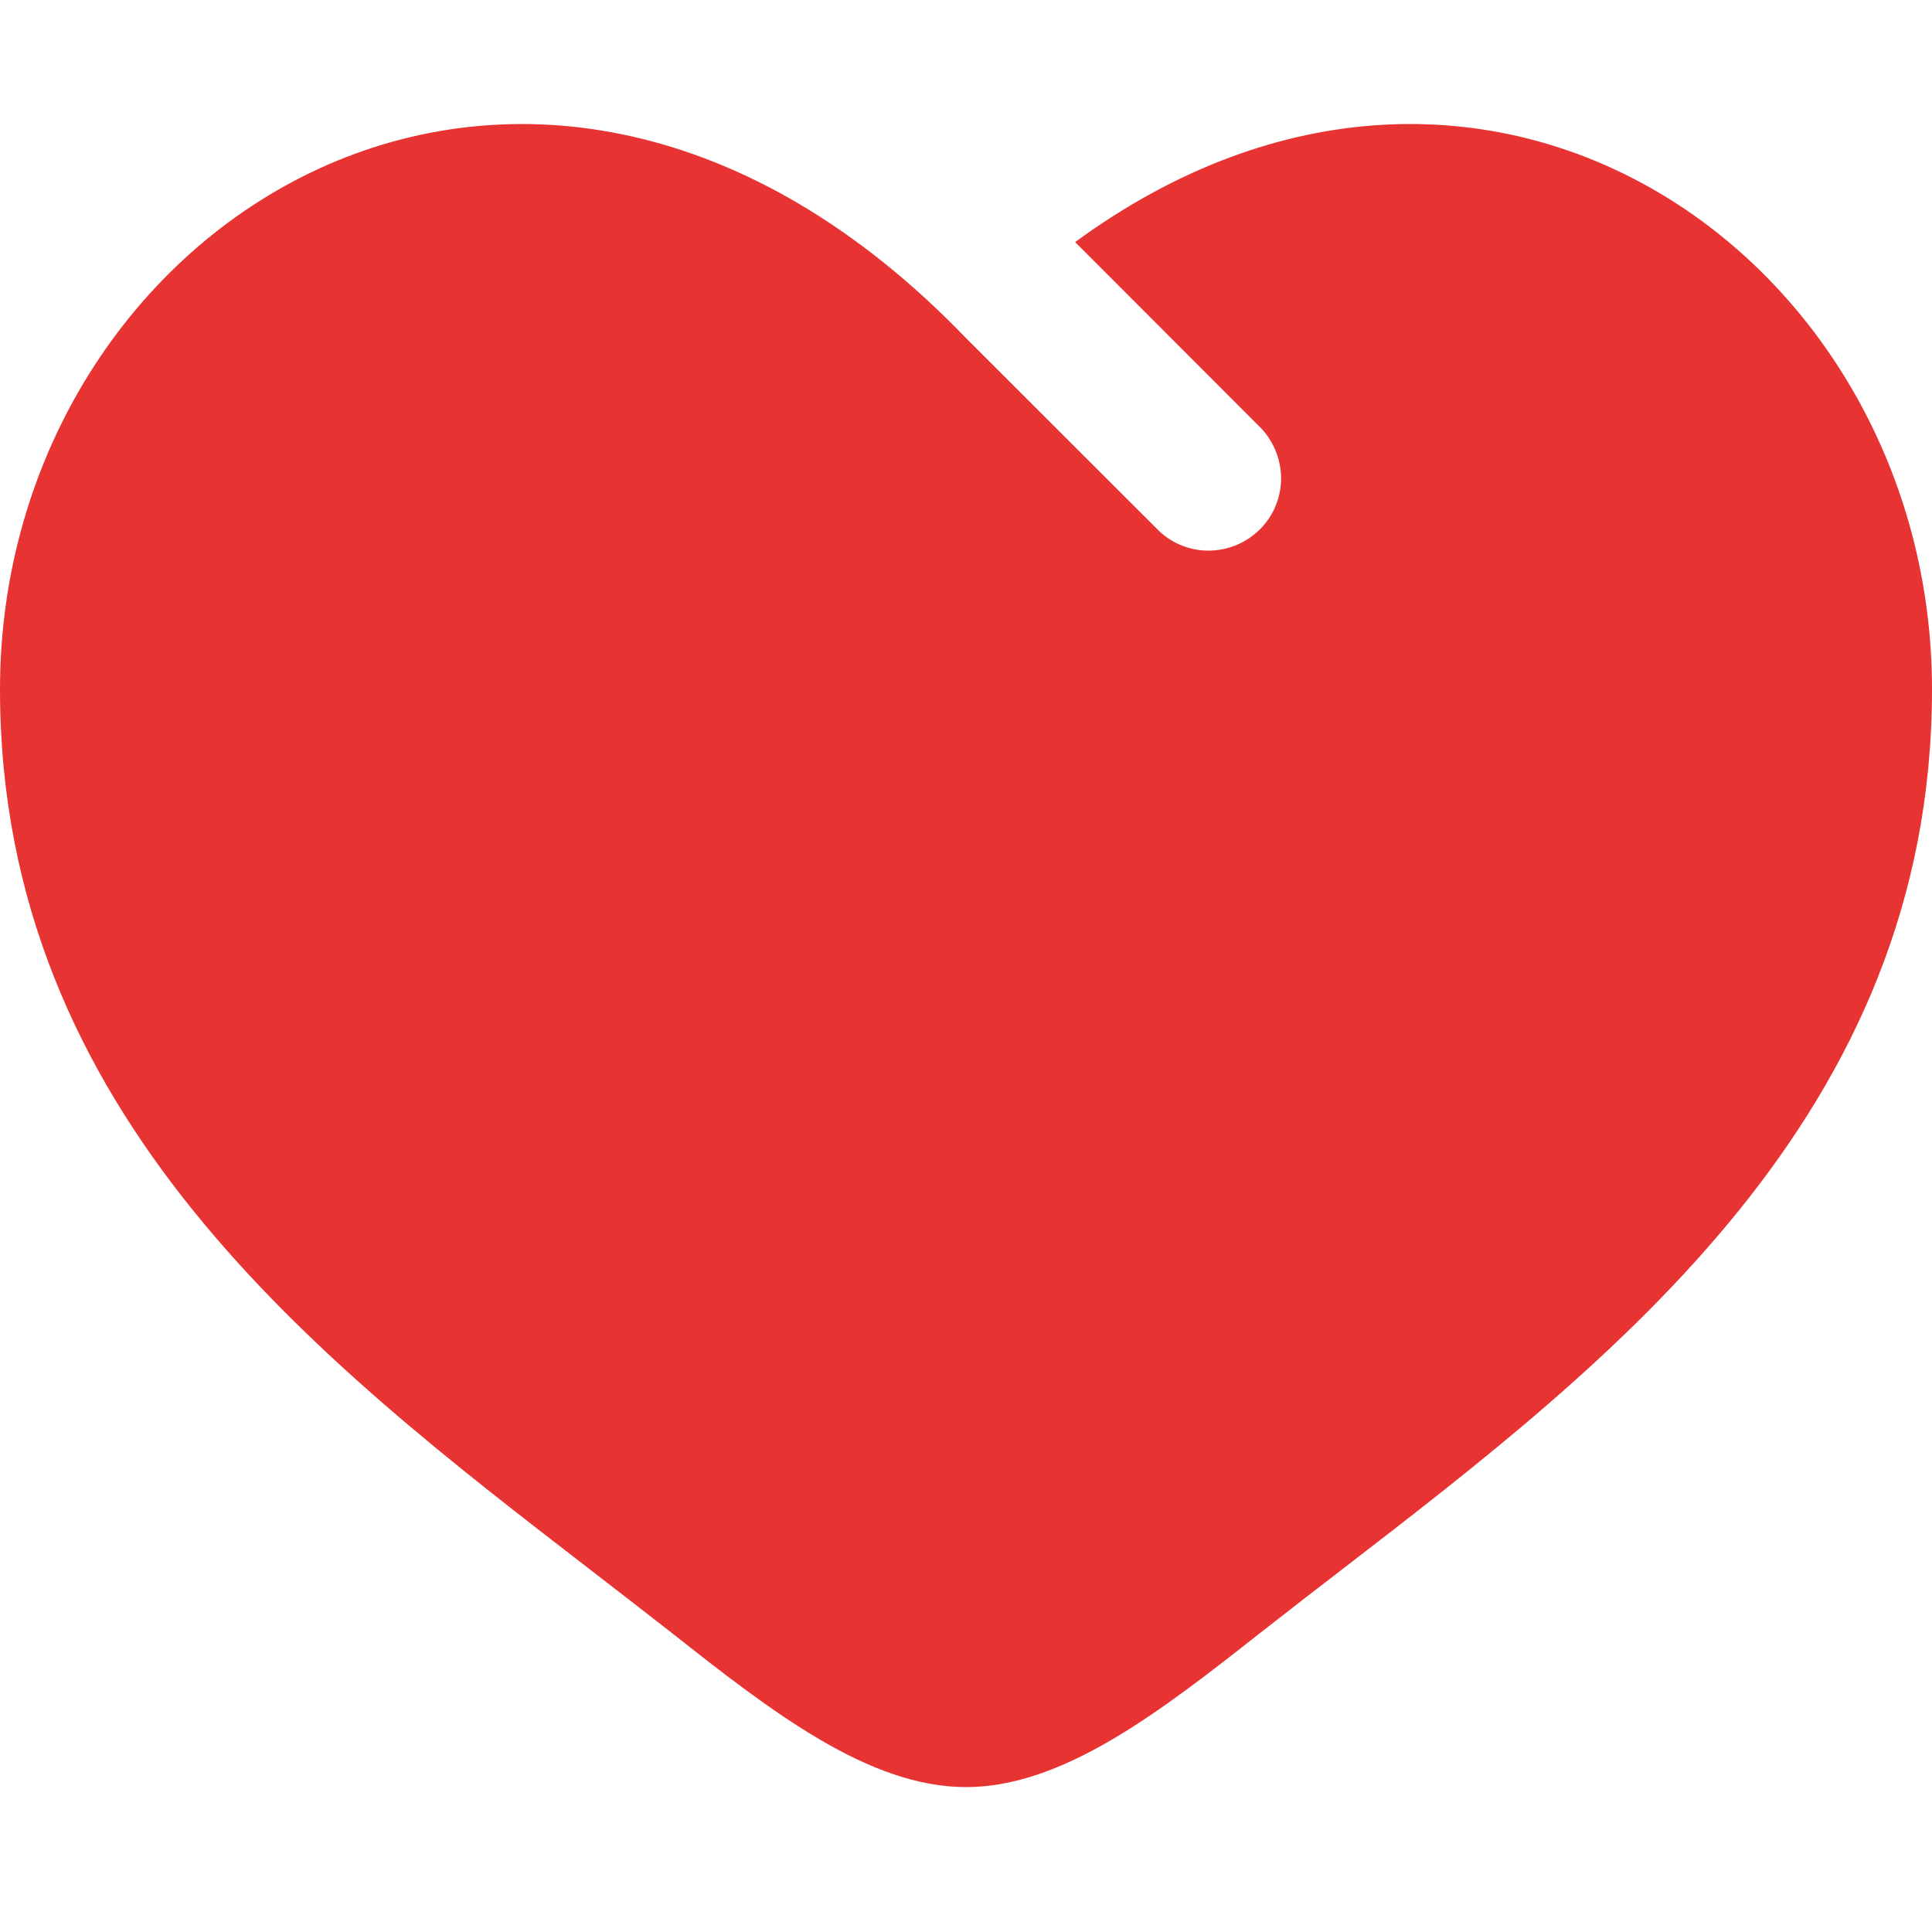<svg fill="none" height="10" viewBox="0 0 10 10" width="10" xmlns="http://www.w3.org/2000/svg">
    <path
        d="M3.053 8.123C1.649 7.041 0 5.771 0 3.568C0 1.137 2.75 -0.588 5 1.75L6 2.749C6.071 2.816 6.165 2.852 6.262 2.85C6.359 2.848 6.452 2.809 6.521 2.74C6.59 2.672 6.629 2.579 6.631 2.482C6.632 2.385 6.596 2.291 6.53 2.219L5.565 1.253C7.684 -0.299 10 1.337 10 3.568C10 5.771 8.351 7.041 6.947 8.123C6.8 8.236 6.658 8.346 6.519 8.455C6 8.864 5.5 9.25 5 9.25C4.5 9.25 4 8.865 3.481 8.455C3.342 8.346 3.199 8.236 3.053 8.123Z"
        fill="#E83333" />
</svg>
